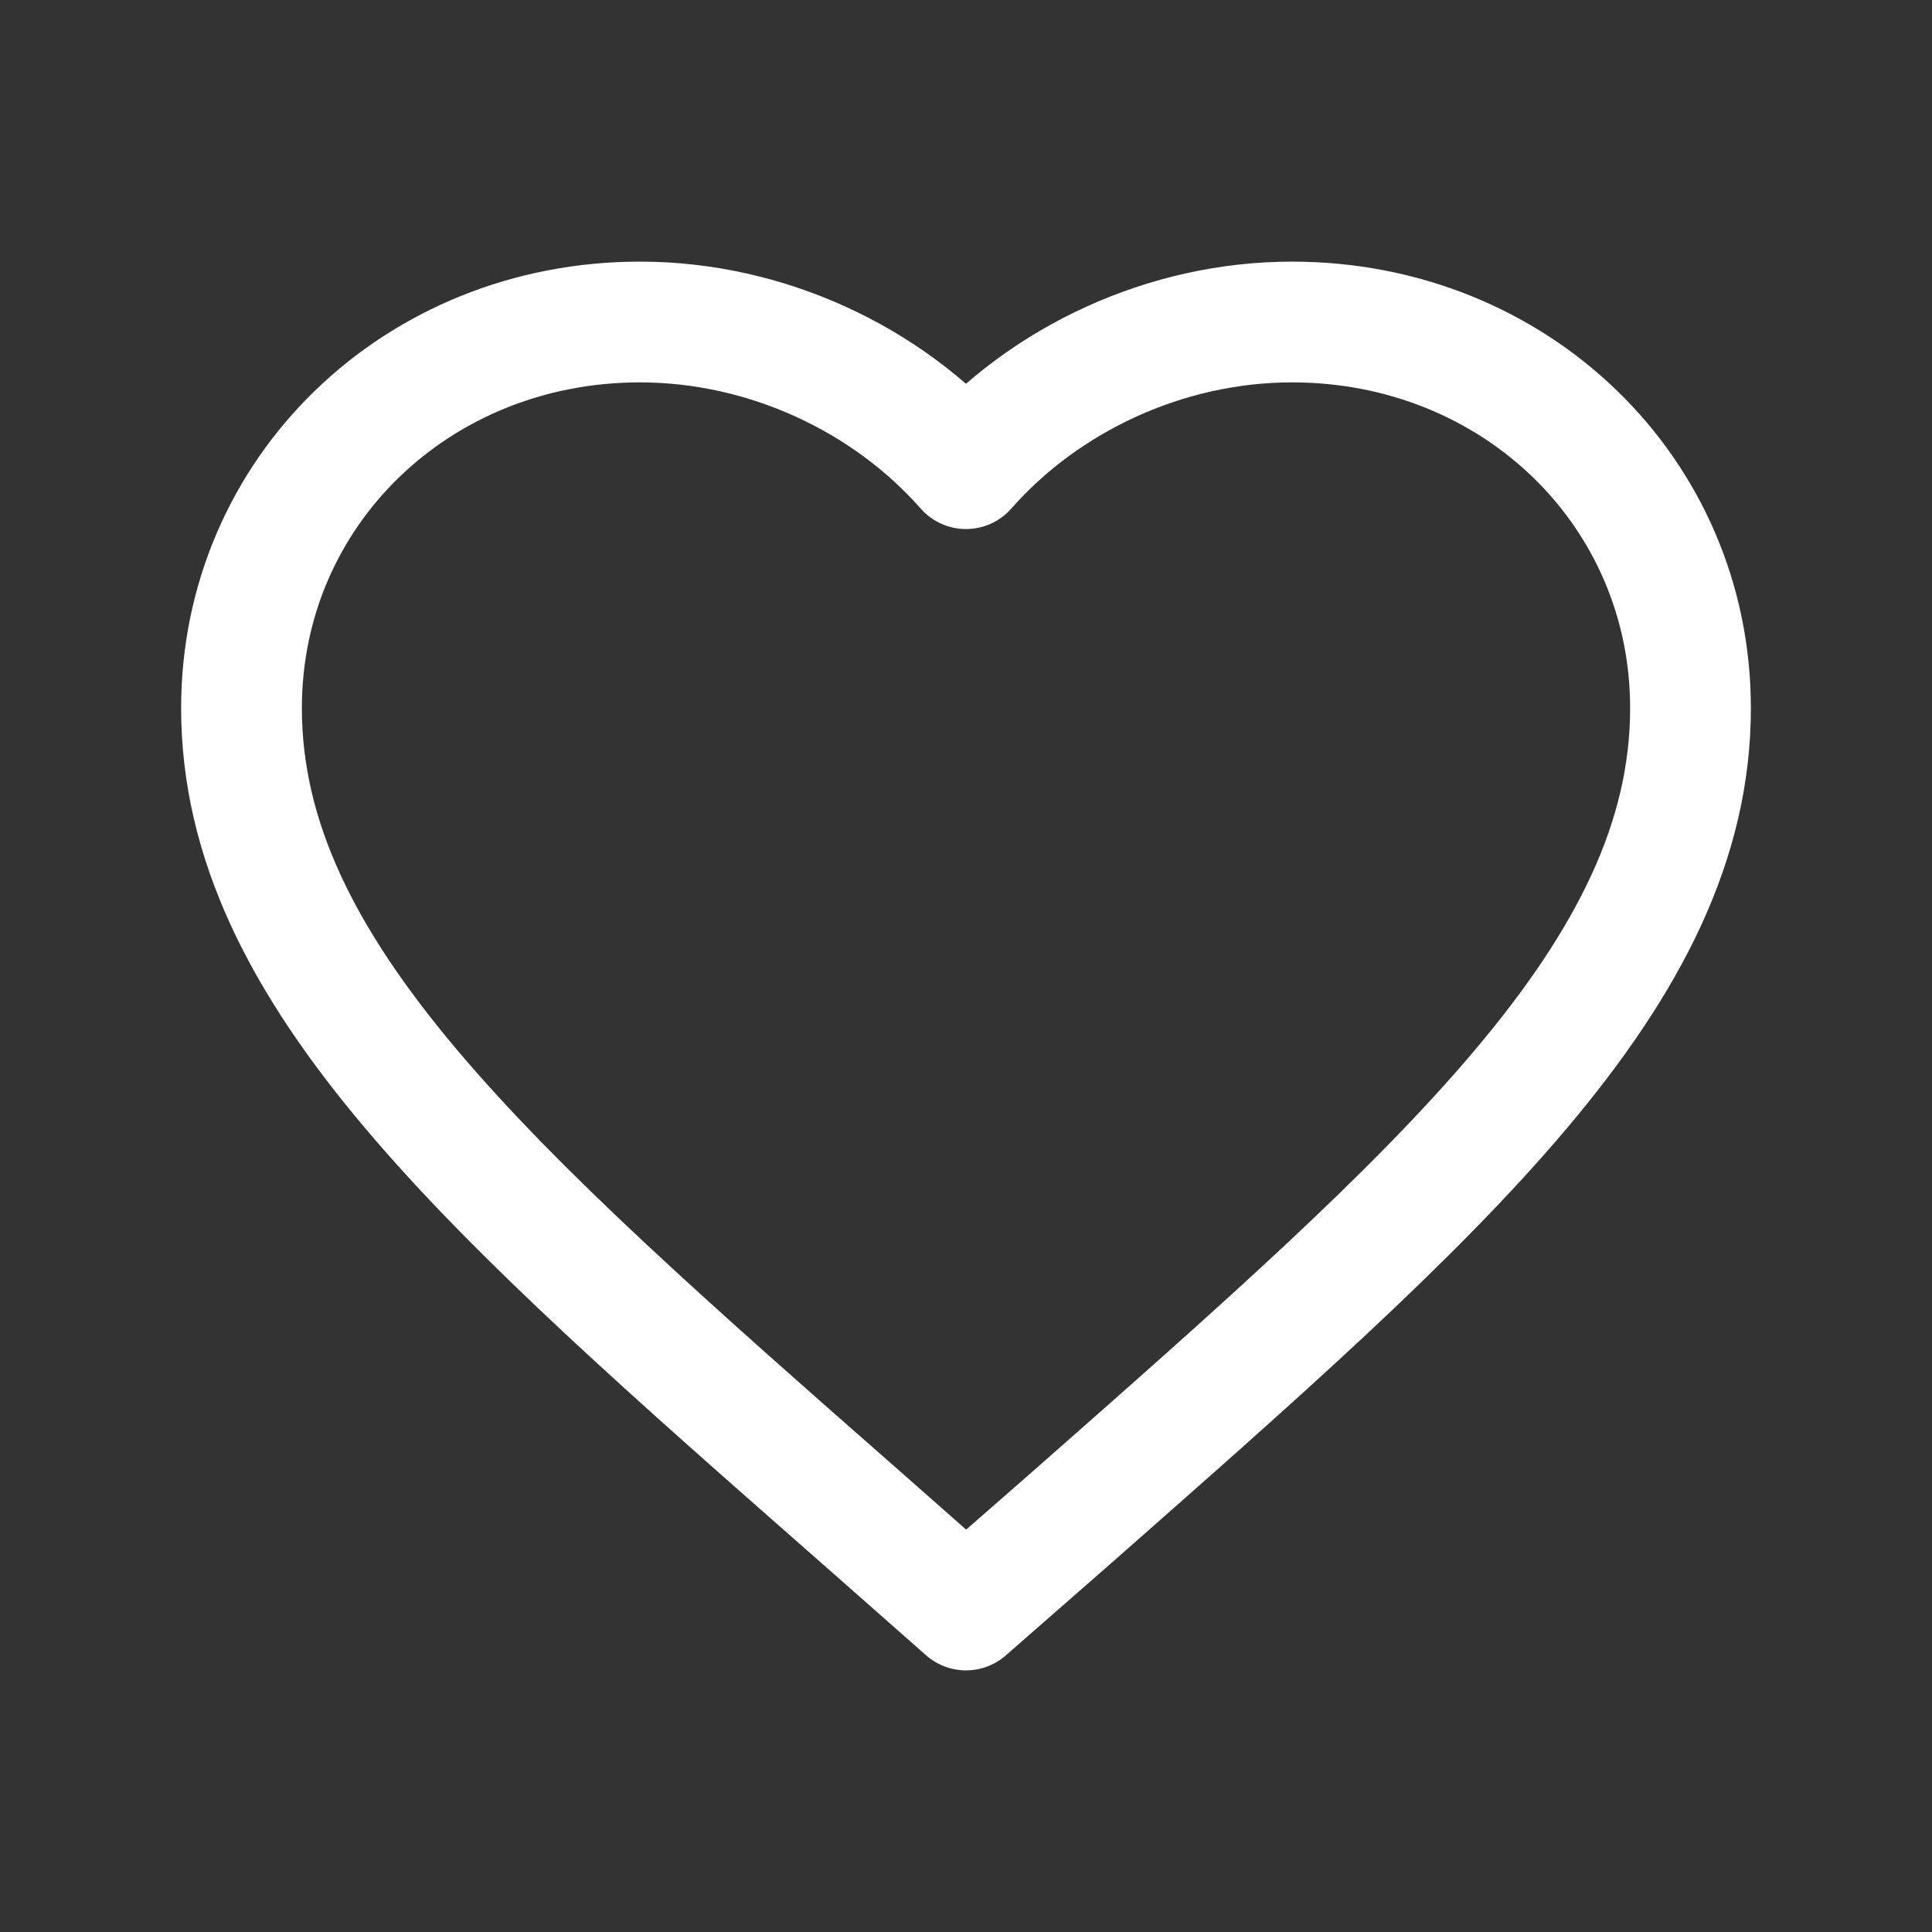<svg width="24" height="24" viewBox="0 0 24 24" fill="none" xmlns="http://www.w3.org/2000/svg">
    <rect x="0" y="0" width="24" height="24" fill="#333333" stroke="none"/>
    <path d="M12 20L10.695 18.849C6.06 14.777 3 12.092 3 8.796C3 6.11 5.178 4 7.95 4C9.516 4 11.019 4.706 12 5.822C12.981 4.706 14.484 4 16.05 4C18.822 4 21 6.11 21 8.796C21 12.092 17.94 14.777 13.305 18.858L12 20Z"
          stroke="white" stroke-width="1.5" stroke-linejoin="round"/>
</svg>
